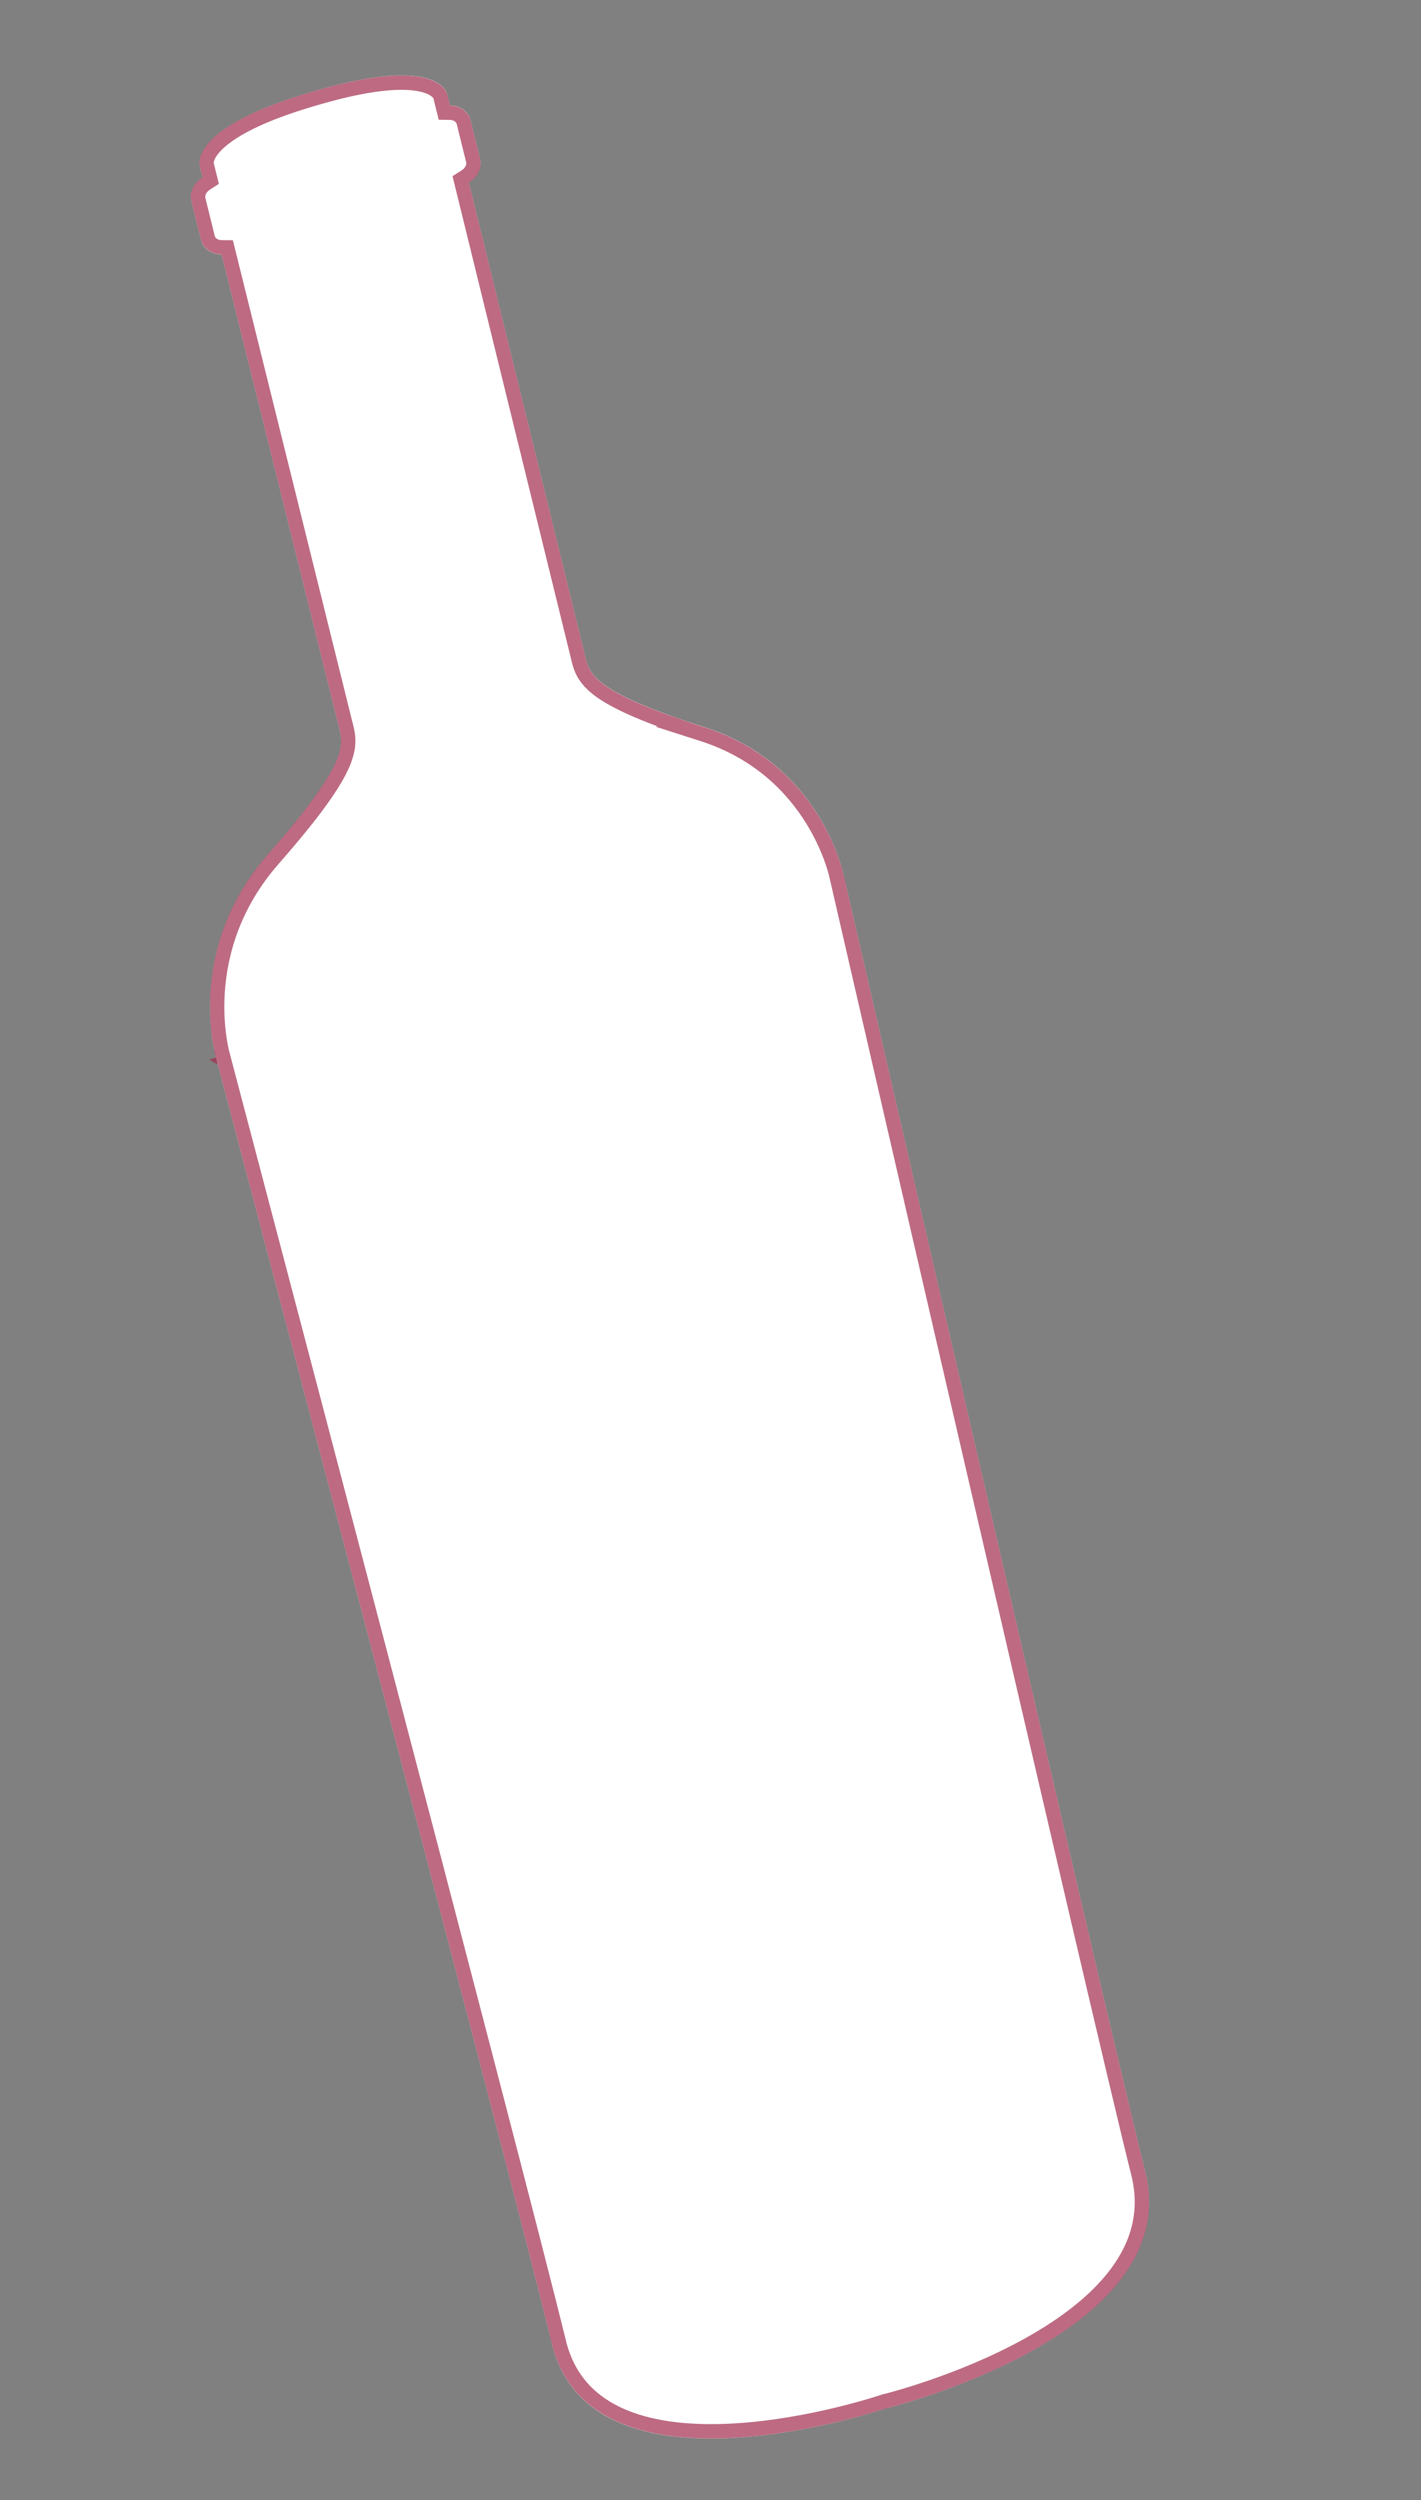 <svg width="694" height="1221" viewBox="0 0 694 1221" fill="none" xmlns="http://www.w3.org/2000/svg">
<rect x="0" y="0" width="694" height="1221" fill="#808080" stroke="none"/>
<path d="M344.292 355.189C287.087 336.87 287.794 328.593 285.319 318.565C283.223 310.073 247.289 163.682 228.989 89.194C233.18 86.516 235.518 81.851 234.435 77.465L229.809 58.723C228.729 54.348 224.582 51.569 219.747 51.518L218.482 46.392C218.482 46.392 215.939 26.353 154.272 44.289L152.286 44.867C90.606 62.807 97.647 81.538 97.647 81.538L98.912 86.663C94.754 89.356 92.44 94.001 93.517 98.364L98.144 117.107C99.226 121.493 103.373 124.272 108.249 124.312C126.725 198.749 163.023 345.035 165.119 353.526C167.597 363.566 172.007 370.341 130.916 417.251C89.826 464.162 105.551 516.659 105.551 516.659C105.551 516.659 250.013 1064.23 269.568 1144.62C289.114 1225.03 432.592 1176.15 432.592 1176.15C432.592 1176.15 579.363 1140.6 559.256 1060.38C539.16 980.139 412.047 427.526 412.047 427.526C412.061 427.522 401.471 373.533 344.288 355.191L344.292 355.189Z" fill="white"/>
<path d="M408.139 426.202C408.2 426.435 408.255 426.65 408.305 426.846L408.674 428.449L412.047 427.526C408.674 428.449 408.674 428.451 408.675 428.455L408.679 428.474L408.697 428.55L408.766 428.85L409.039 430.037L410.106 434.675C410.531 436.524 411.048 438.767 411.649 441.381C412.371 444.517 413.216 448.188 414.175 452.352C417.69 467.619 422.734 489.519 428.849 516.05C441.08 569.112 457.598 640.697 474.743 714.79C509.028 862.95 545.84 1021.21 555.898 1061.37C560.619 1080.2 555.607 1096.35 545.222 1110.23C534.737 1124.24 518.784 1135.91 501.898 1145.25C485.056 1154.57 467.549 1161.44 454.219 1165.99C447.562 1168.26 441.967 1169.95 438.042 1171.06C436.08 1171.62 434.536 1172.03 433.488 1172.31C432.964 1172.44 432.564 1172.55 432.297 1172.61C432.174 1172.64 432.079 1172.67 432.014 1172.68L431.998 1172.69L431.926 1172.7L431.91 1172.71L431.907 1172.71L431.752 1172.75L431.601 1172.8L431.598 1172.8L431.582 1172.8L431.512 1172.83C431.448 1172.85 431.35 1172.88 431.219 1172.93C430.957 1173.01 430.563 1173.14 430.046 1173.31C429.012 1173.64 427.484 1174.12 425.529 1174.7C421.616 1175.87 415.995 1177.44 409.184 1179.09C395.546 1182.39 377.219 1185.94 358.341 1187.01C339.412 1188.08 320.224 1186.64 304.688 1180.19C289.299 1173.8 277.521 1162.54 272.932 1143.66L269.568 1144.62L272.932 1143.66C263.144 1103.42 222.129 946.384 183.575 799.465C164.294 725.993 145.625 655.034 131.776 602.443C124.852 576.147 119.132 554.444 115.144 539.314C113.15 531.749 111.588 525.828 110.525 521.797L109.313 517.201L109.003 516.025L108.925 515.728L108.905 515.653L108.9 515.634C108.899 515.63 108.898 515.628 105.551 516.659L108.898 515.628L108.883 515.572L108.868 515.521L108.868 515.52L108.868 515.519L108.867 515.517L108.863 515.504C108.858 515.487 108.85 515.458 108.838 515.416C108.815 515.333 108.778 515.201 108.73 515.022C108.635 514.663 108.496 514.115 108.33 513.392C107.999 511.947 107.563 509.804 107.162 507.078C106.359 501.62 105.698 493.847 106.281 484.65C107.447 466.281 113.569 442.266 133.462 419.555C154.01 396.097 163.549 382.282 167.529 372.864C169.566 368.043 170.206 364.246 170.059 360.841C169.944 358.172 169.322 355.794 168.798 353.788C168.685 353.357 168.577 352.944 168.48 352.548C166.383 344.054 130.084 197.765 111.609 123.33L110.98 120.797L108.4 120.776C104.701 120.746 102.136 118.688 101.504 116.129L96.878 97.387C96.253 94.855 97.524 91.682 100.693 89.63L102.894 88.204L102.273 85.686L101.008 80.561L100.959 80.361L100.927 80.278C100.92 80.245 100.909 80.186 100.898 80.105C100.866 79.862 100.837 79.399 100.935 78.741C101.125 77.463 101.836 75.197 104.405 72.207C109.655 66.097 122.492 57.175 153.124 48.265L155.111 47.687C185.737 38.779 200.964 39.539 208.327 41.981C211.93 43.176 213.591 44.753 214.345 45.756C214.734 46.273 214.922 46.69 215.006 46.918C215.035 46.995 215.052 47.051 215.061 47.084L215.072 47.172L215.121 47.37L216.386 52.495L217.011 55.026L219.588 55.053C223.248 55.092 225.818 57.148 226.448 59.7L231.075 78.443C231.704 80.992 230.416 84.178 227.227 86.215L225.005 87.635L225.627 90.167C234.693 127.066 248.086 181.611 259.549 228.298C271.226 275.854 280.9 315.256 281.958 319.542C282.056 319.939 282.153 320.356 282.254 320.792C282.723 322.81 283.279 325.204 284.407 327.576C285.847 330.605 288.148 333.546 292.133 336.617C298.874 341.812 310.748 347.601 332.39 355.009L332.213 355.061L343.144 358.567C370.828 367.447 387.196 384.925 396.671 400.201C401.414 407.849 404.424 414.94 406.242 420.101C407.151 422.68 407.76 424.772 408.139 426.202Z" stroke="#A12B4E" stroke-opacity="0.7" stroke-width="7"/>
</svg>
